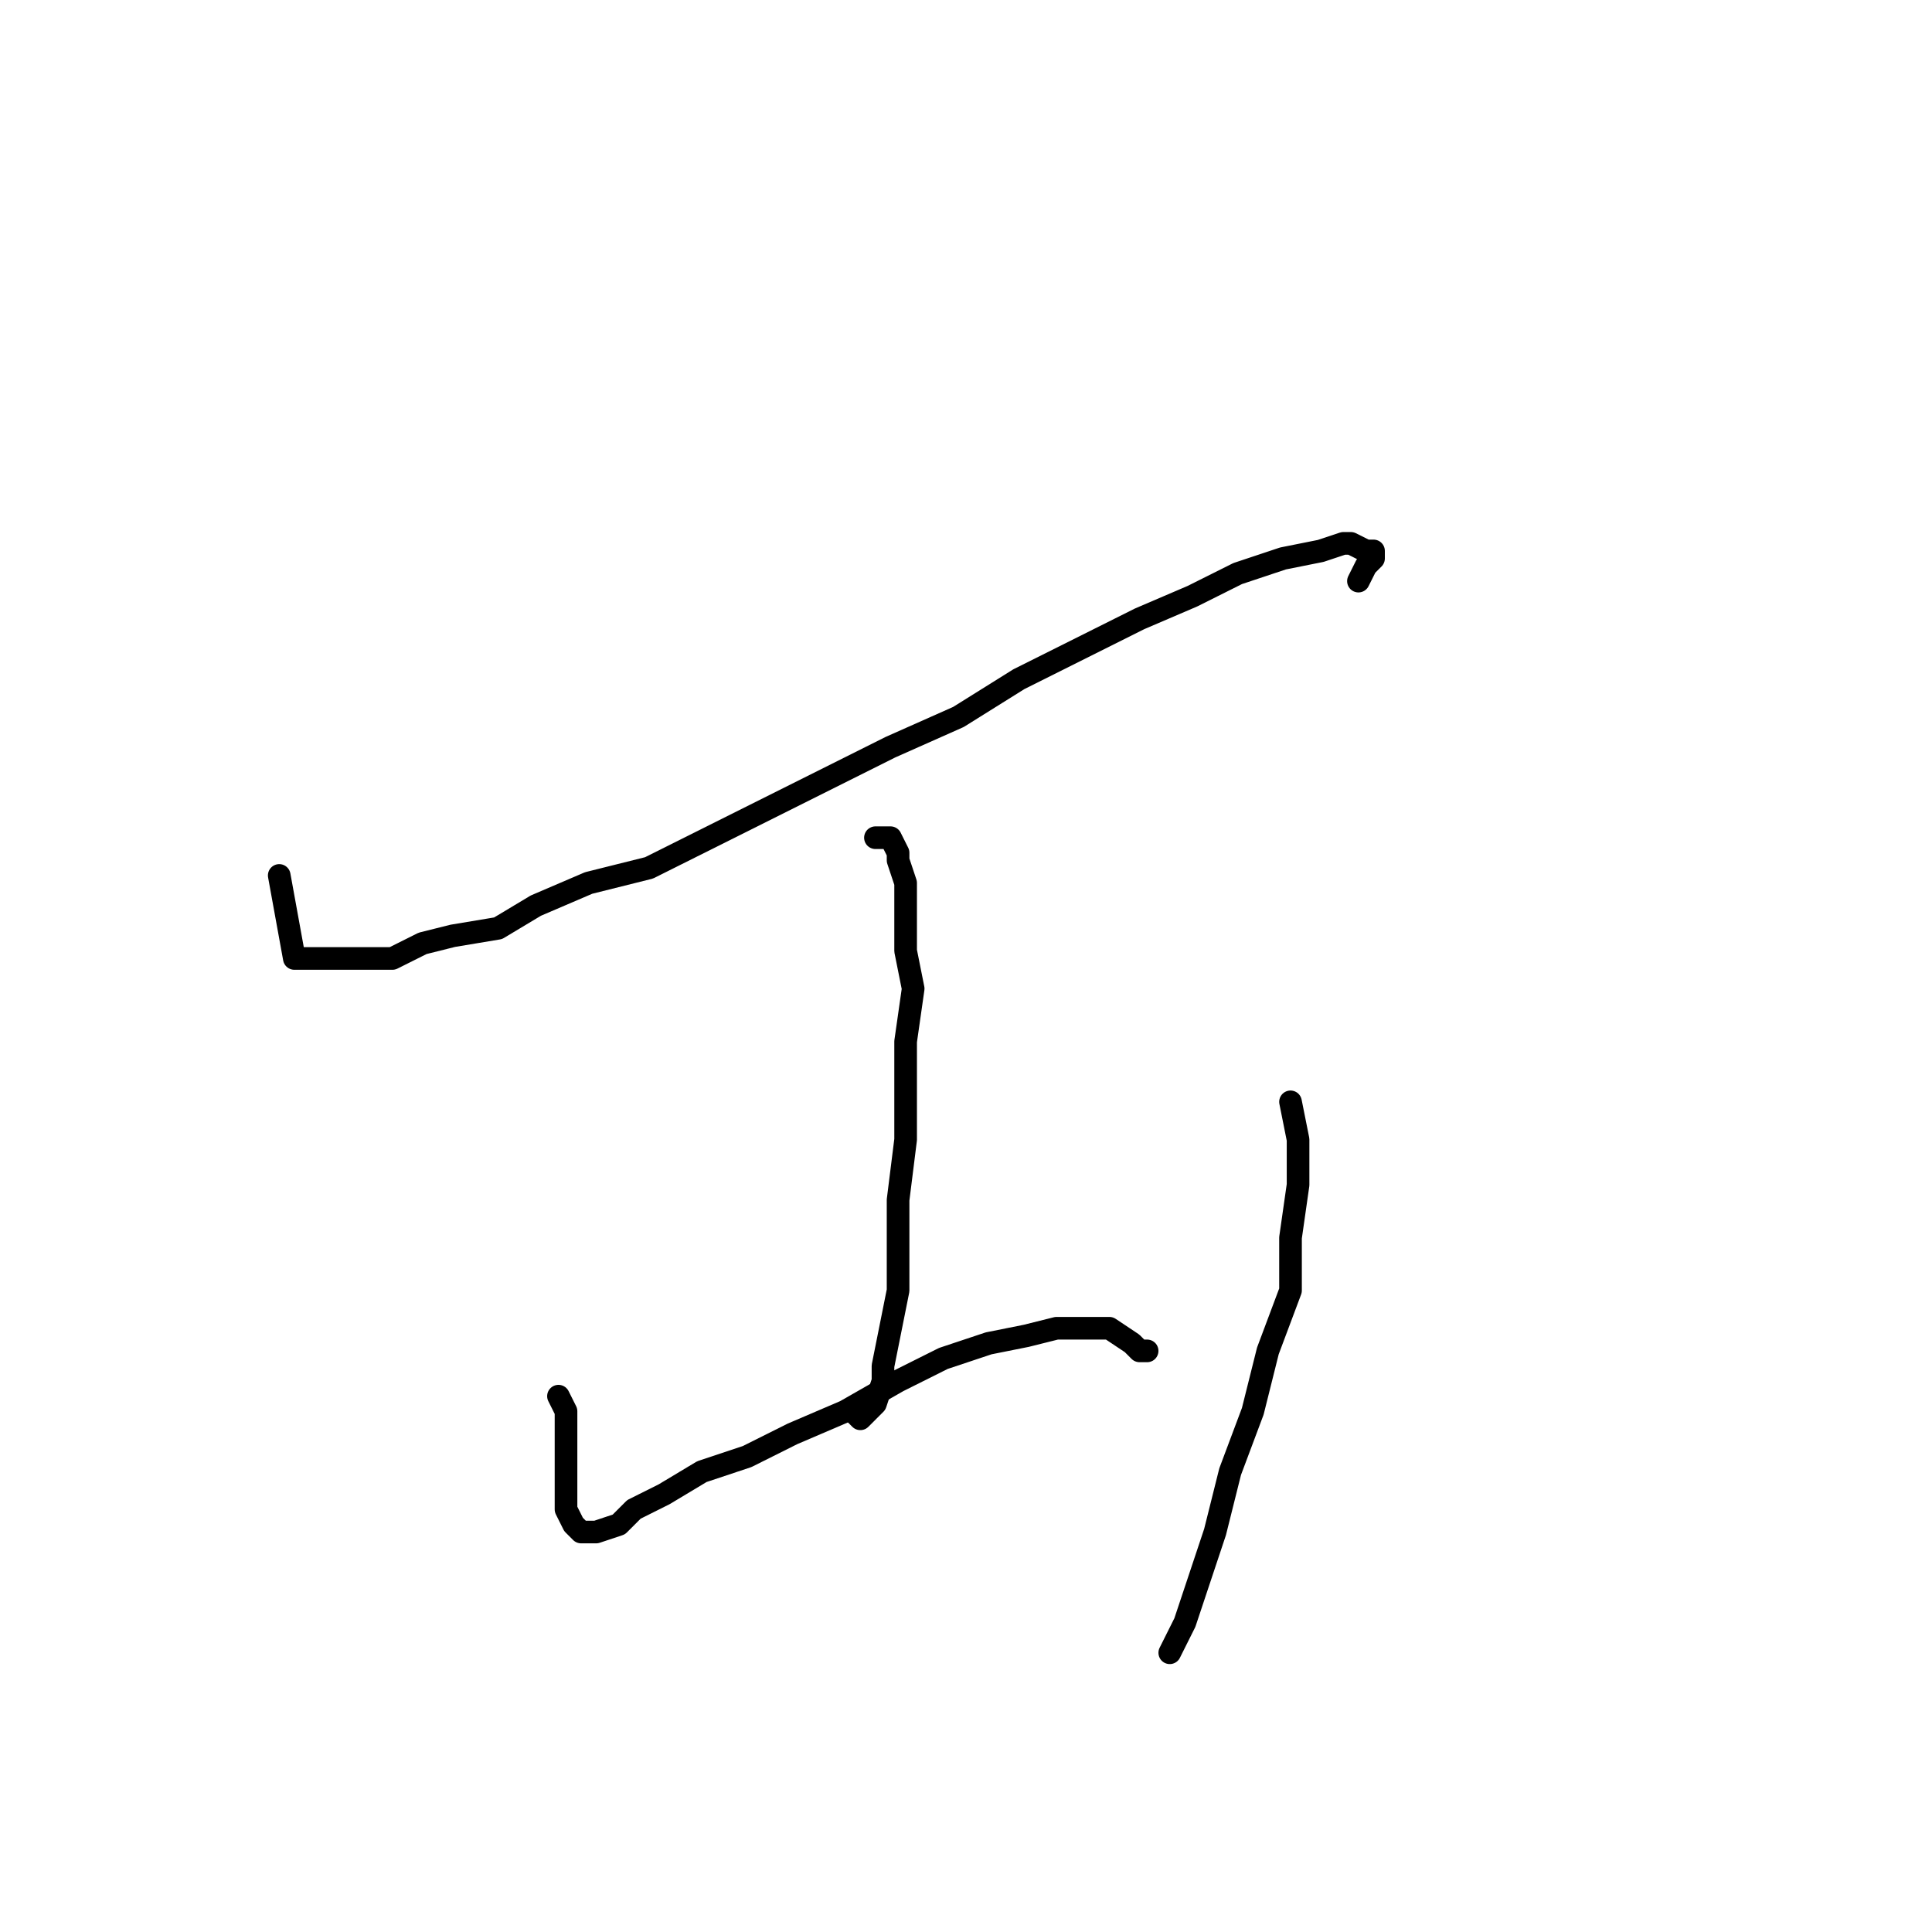 <?xml version="1.0" standalone="no"?>
    <svg width="256" height="256" xmlns="http://www.w3.org/2000/svg" version="1.1">
    <polyline stroke="black" stroke-width="3" stroke-linecap="round" fill="transparent" stroke-linejoin="round" points="37 116 39 127 41 127 43 127 45 127 48 127 52 127 56 125 60 124 66 123 71 120 78 117 86 115 94 111 102 107 110 103 118 99 127 95 135 90 143 86 151 82 158 79 164 76 170 74 175 73 178 72 179 72 181 73 182 73 182 74 181 75 180 77 180 77 " />
        <polyline stroke="black" stroke-width="3" stroke-linecap="round" fill="transparent" stroke-linejoin="round" points="116 111 117 111 118 111 119 113 119 114 120 117 120 120 120 126 121 131 120 138 120 145 120 151 119 159 119 165 119 171 118 176 117 181 117 183 116 186 115 187 114 188 113 187 113 187 " />
        <polyline stroke="black" stroke-width="3" stroke-linecap="round" fill="transparent" stroke-linejoin="round" points="74 185 75 187 75 191 75 194 75 196 75 199 75 200 76 202 77 203 79 203 79 203 82 202 84 200 88 198 93 195 99 193 105 190 112 187 119 183 125 180 131 178 136 177 140 176 144 176 147 176 150 178 151 179 151 179 152 179 152 179 " />
        <polyline stroke="black" stroke-width="3" stroke-linecap="round" fill="transparent" stroke-linejoin="round" points="171 146 172 151 172 157 171 164 171 171 168 179 166 187 163 195 161 203 159 209 157 215 155 219 155 219 " />
        </svg>
